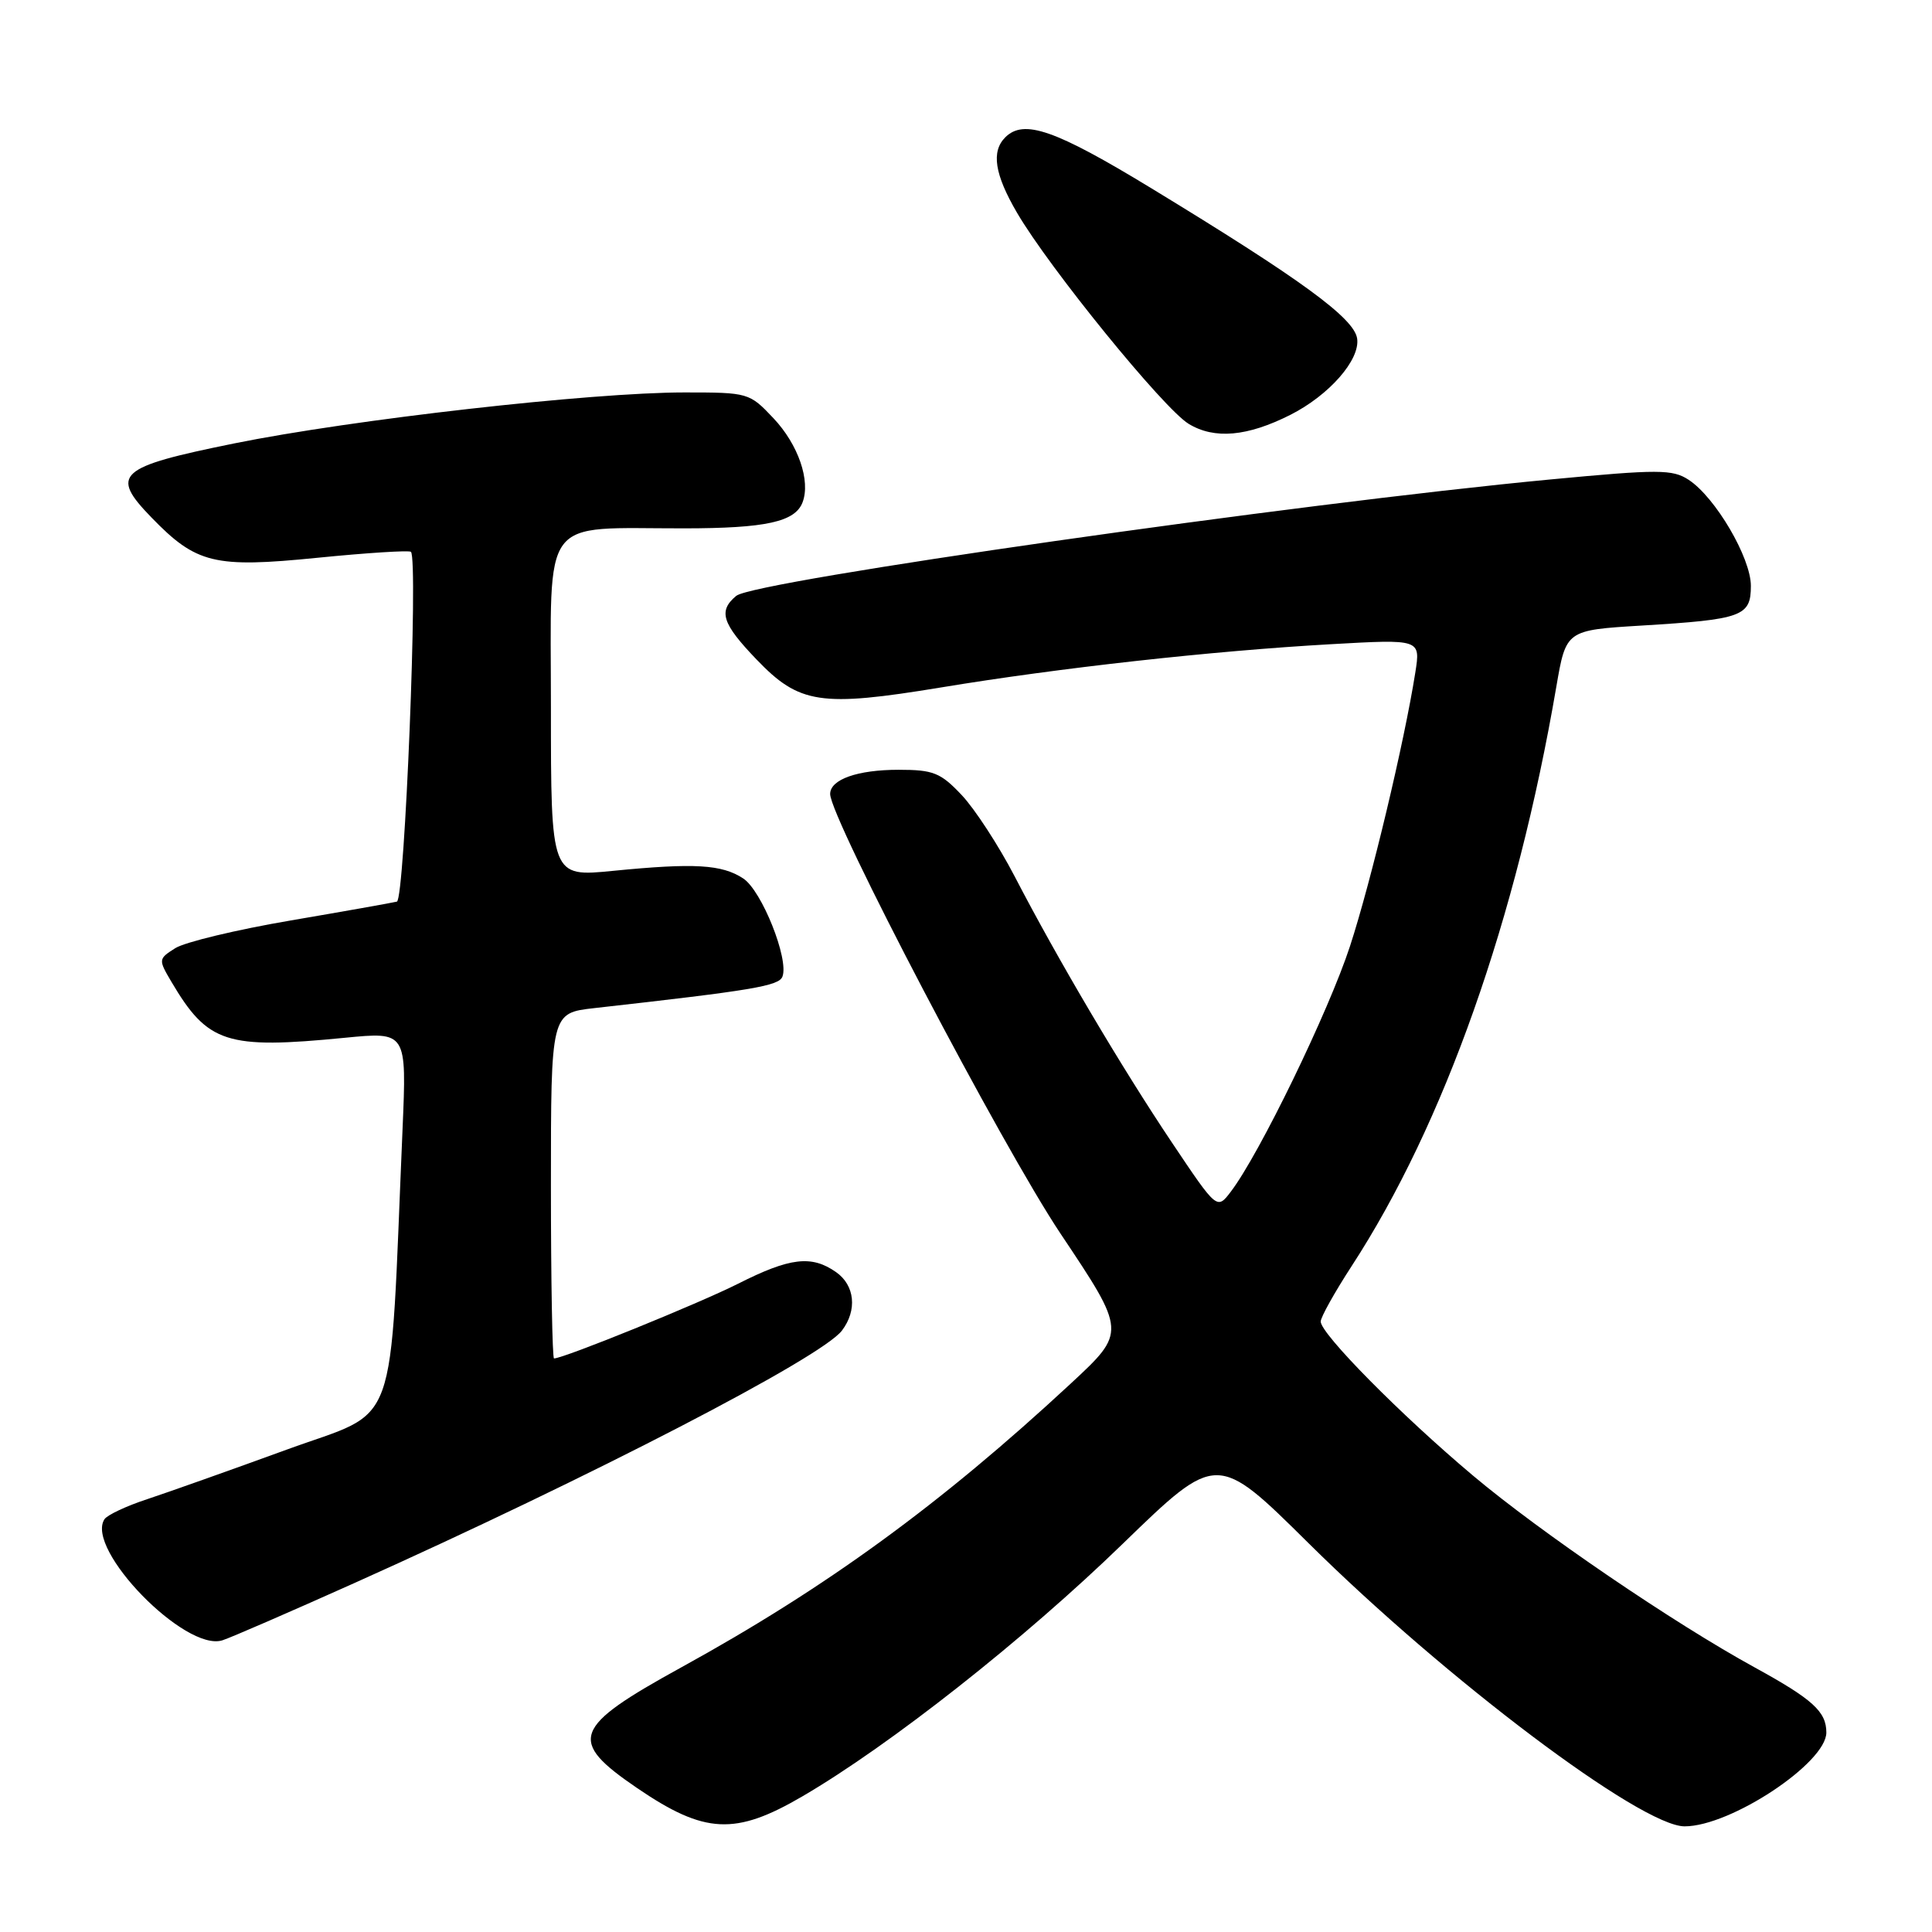 <?xml version="1.0" encoding="UTF-8" standalone="no"?>
<!DOCTYPE svg PUBLIC "-//W3C//DTD SVG 1.1//EN" "http://www.w3.org/Graphics/SVG/1.1/DTD/svg11.dtd" >
<svg xmlns="http://www.w3.org/2000/svg" xmlns:xlink="http://www.w3.org/1999/xlink" version="1.1" viewBox="0 0 256 256">
 <g >
 <path fill="currentColor"
d=" M 106.35 238.01 C 117.94 231.24 135.74 217.21 148.78 204.55 C 161.25 192.46 161.25 192.46 173.39 204.48 C 191.66 222.57 217.47 242.00 223.22 242.00 C 229.32 242.00 242.00 233.60 242.00 229.57 C 242.00 226.80 240.21 225.17 232.50 220.94 C 221.75 215.05 204.11 203.03 195.21 195.55 C 185.66 187.53 175.00 176.74 175.00 175.11 C 175.00 174.54 176.84 171.24 179.09 167.78 C 191.37 148.91 200.94 121.82 206.22 91.00 C 207.51 83.50 207.51 83.50 217.53 82.89 C 230.87 82.08 232.00 81.67 232.00 77.63 C 232.00 73.91 227.30 65.90 223.76 63.58 C 221.62 62.18 219.81 62.17 205.44 63.53 C 171.73 66.72 99.93 76.98 97.56 78.95 C 95.14 80.96 95.66 82.61 100.25 87.39 C 105.91 93.29 108.72 93.72 124.69 91.09 C 140.41 88.49 160.60 86.25 176.36 85.36 C 188.23 84.69 188.23 84.69 187.54 89.09 C 186.07 98.41 181.68 116.79 178.88 125.38 C 176.05 134.03 166.87 152.95 163.09 157.90 C 161.26 160.31 161.26 160.31 155.29 151.40 C 148.60 141.42 140.19 127.19 134.44 116.11 C 132.33 112.05 129.18 107.21 127.44 105.36 C 124.63 102.38 123.67 102.00 119.07 102.00 C 113.62 102.00 110.00 103.28 110.00 105.21 C 110.00 108.41 132.79 151.90 140.55 163.50 C 149.24 176.50 149.24 176.50 141.87 183.34 C 124.62 199.34 109.48 210.37 90.30 220.92 C 75.80 228.90 75.17 230.62 84.44 236.94 C 93.38 243.03 97.43 243.23 106.35 238.01 Z  M 46.92 209.78 C 78.39 195.66 108.85 179.89 111.56 176.31 C 113.61 173.61 113.28 170.31 110.78 168.56 C 107.54 166.29 104.69 166.62 97.82 170.09 C 92.61 172.72 74.68 180.00 73.41 180.00 C 73.19 180.00 73.00 169.70 73.00 157.12 C 73.00 134.23 73.00 134.23 78.75 133.58 C 99.79 131.22 103.20 130.65 103.68 129.40 C 104.56 127.09 100.93 118.00 98.48 116.40 C 95.65 114.54 92.02 114.33 81.25 115.39 C 73.00 116.21 73.00 116.21 73.00 93.73 C 73.00 67.90 71.41 70.03 90.68 70.01 C 101.48 70.00 105.35 69.15 106.34 66.57 C 107.43 63.71 105.78 58.91 102.49 55.42 C 99.30 52.04 99.16 52.00 90.69 52.00 C 78.32 52.00 46.70 55.58 31.01 58.76 C 15.59 61.89 14.52 62.85 20.07 68.57 C 26.01 74.70 28.40 75.28 42.05 73.91 C 48.65 73.25 54.23 72.90 54.45 73.12 C 55.44 74.11 53.63 119.20 52.59 119.47 C 51.99 119.62 45.65 120.75 38.50 121.97 C 31.35 123.19 24.47 124.84 23.22 125.64 C 20.98 127.06 20.97 127.14 22.71 130.09 C 27.54 138.26 29.99 139.05 45.70 137.51 C 53.89 136.71 53.89 136.71 53.34 149.61 C 51.57 190.73 53.07 186.58 38.00 192.08 C 30.57 194.79 22.25 197.74 19.50 198.65 C 16.75 199.55 14.20 200.75 13.84 201.31 C 11.26 205.28 24.55 218.91 29.47 217.35 C 30.55 217.01 38.40 213.60 46.92 209.78 Z  M 171.00 54.96 C 176.14 52.35 180.23 47.68 179.83 44.87 C 179.45 42.16 172.43 37.04 152.50 24.91 C 139.79 17.18 135.66 15.74 133.20 18.20 C 131.32 20.08 131.79 23.11 134.76 28.19 C 139.04 35.52 154.17 54.13 157.50 56.16 C 160.92 58.24 165.28 57.85 171.00 54.96 Z "/>
</g>
</svg>